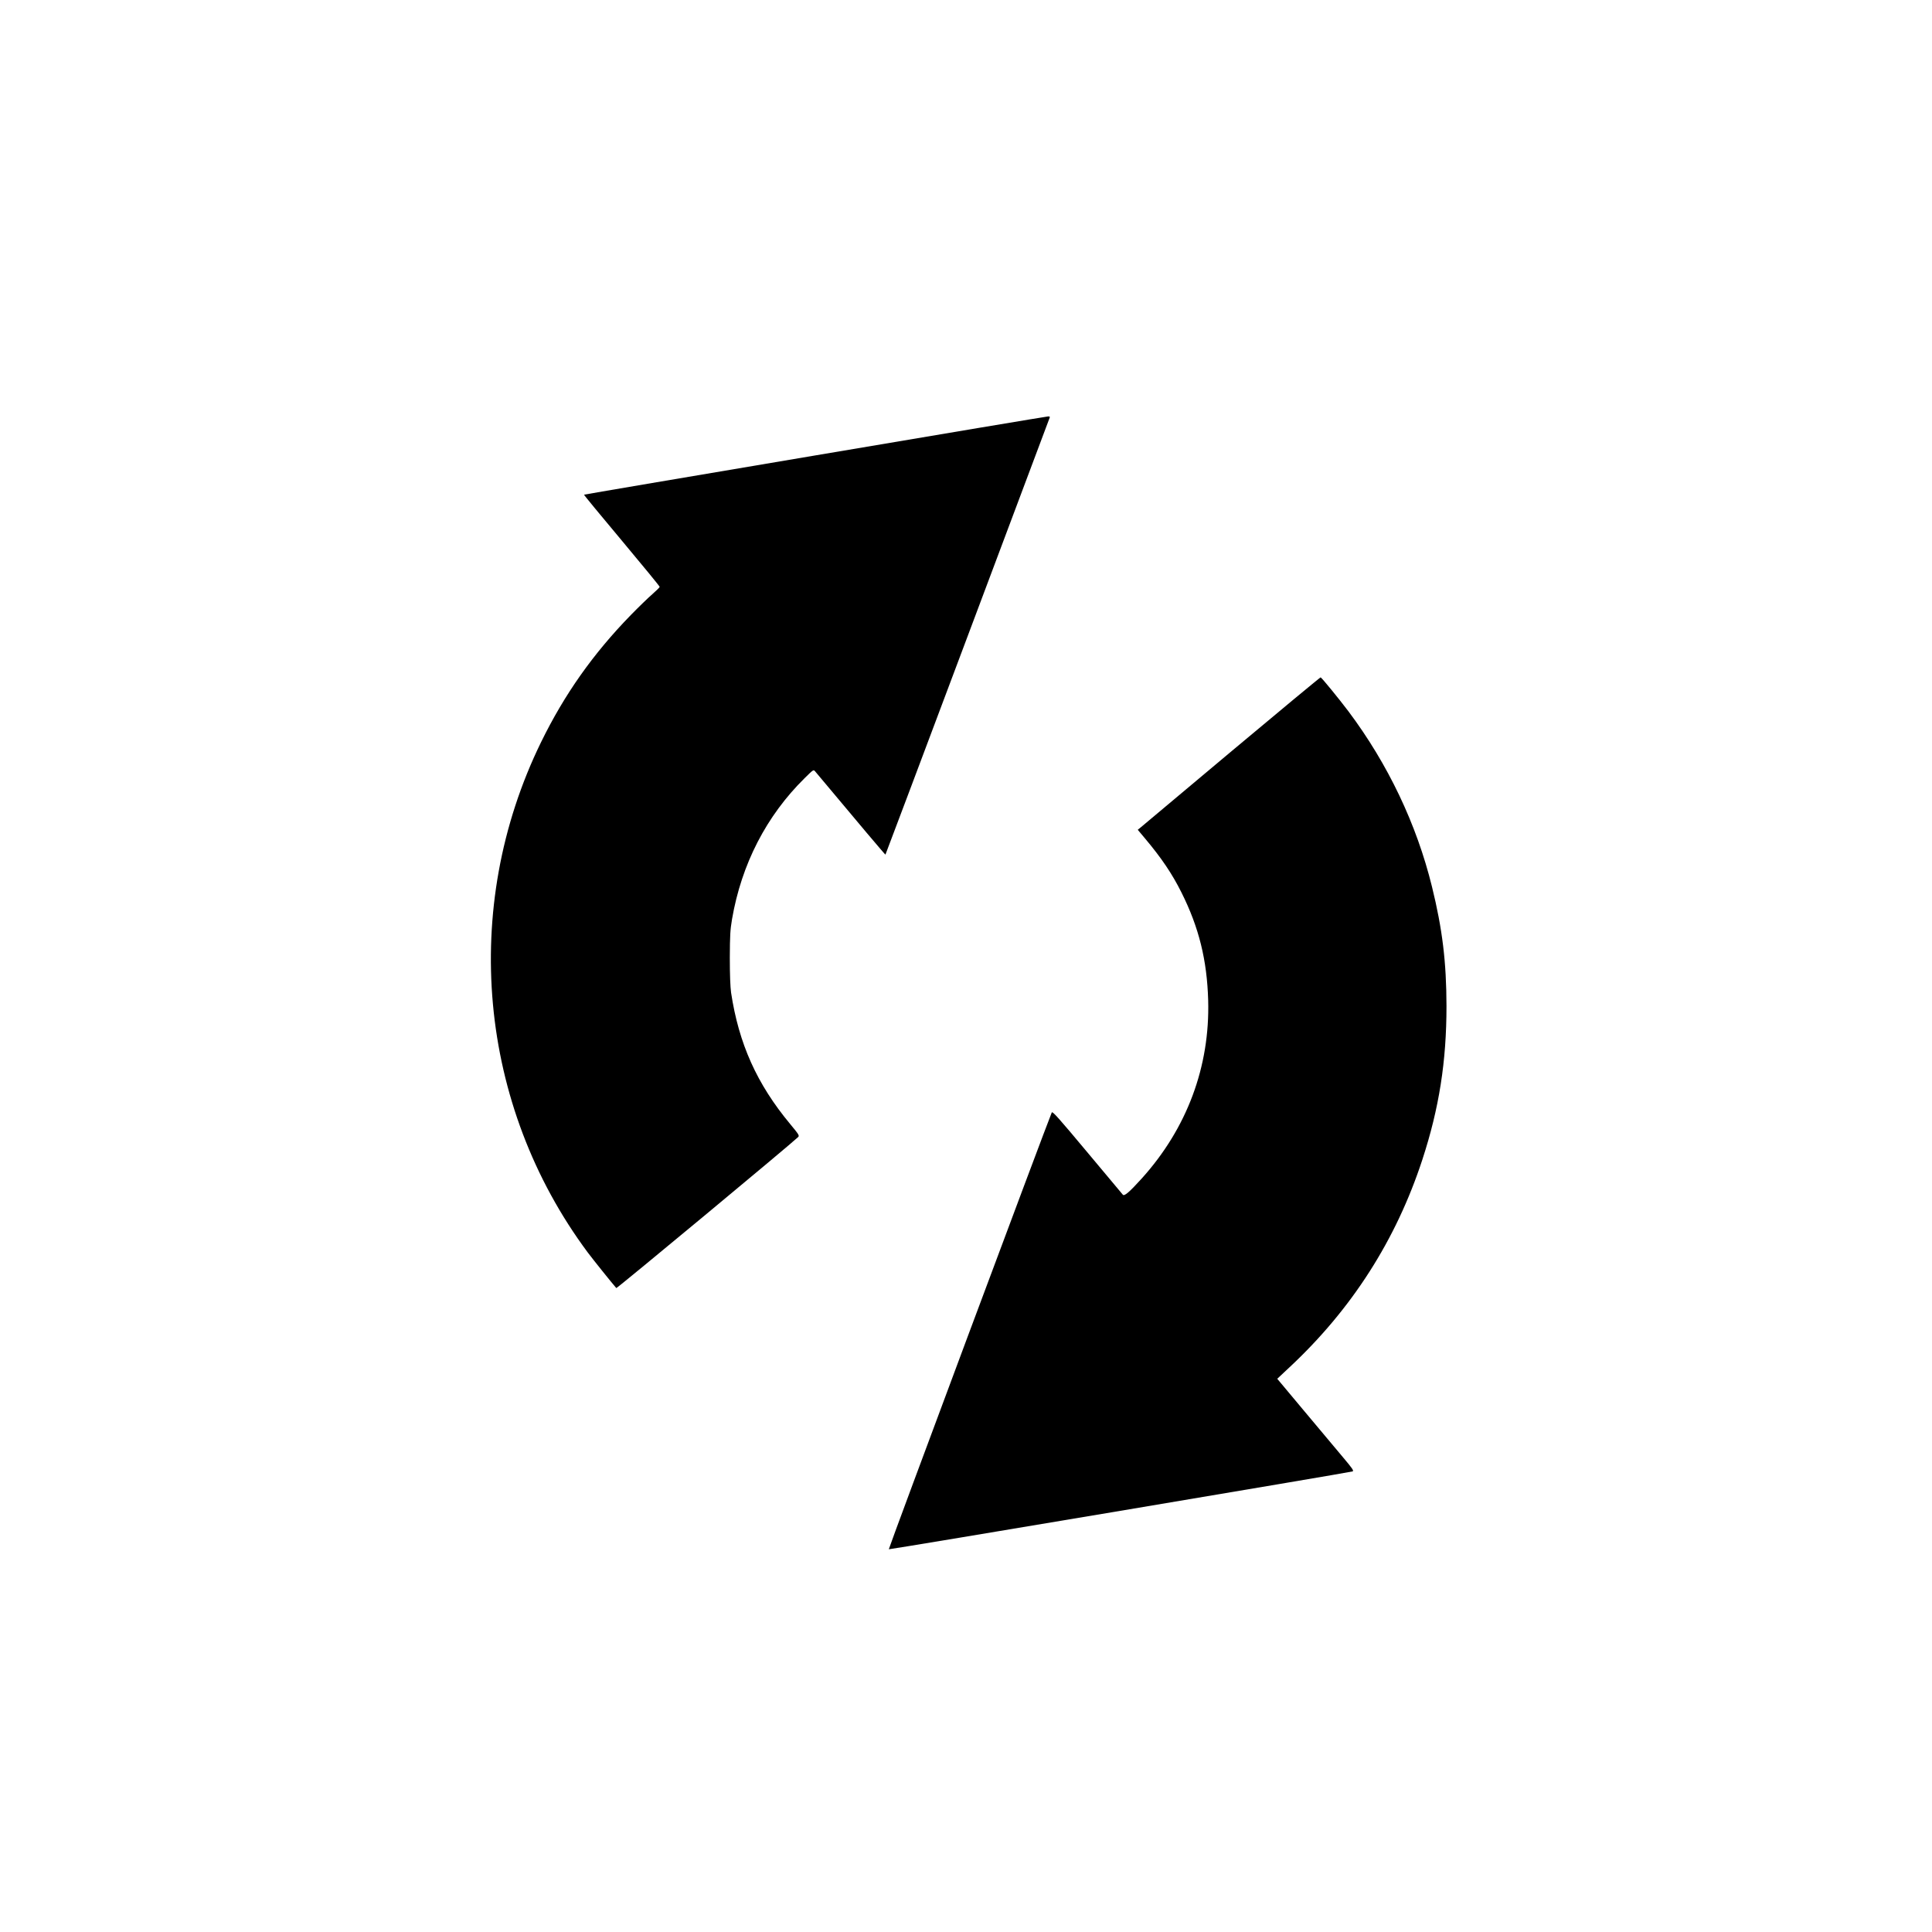 <?xml version="1.0" standalone="no"?>
<!DOCTYPE svg PUBLIC "-//W3C//DTD SVG 20010904//EN"
 "http://www.w3.org/TR/2001/REC-SVG-20010904/DTD/svg10.dtd">
<svg version="1.0" xmlns="http://www.w3.org/2000/svg"
 width="2000pt" height="2000pt" viewBox="0 0 2000 2000"
 preserveAspectRatio="xMidYMid meet">

<g transform="translate(0,2000) scale(0.1,-0.1)"
fill="#000000" stroke="none">
<path d="M8437 15285 c-1313 -221 -2389 -404 -2391 -406 -3 -2 173 -215 390
-474 216 -258 393 -474 393 -480 0 -5 -34 -39 -75 -75 -42 -36 -142 -133 -223
-216 -390 -400 -688 -821 -931 -1319 -837 -1714 -650 -3755 484 -5280 64 -85
244 -309 296 -369 6 -6 1805 1488 1882 1563 15 15 9 25 -83 136 -344 414 -531
831 -611 1360 -8 59 -13 183 -13 360 1 233 4 288 23 400 98 570 356 1070 752
1460 89 88 91 90 108 70 448 -536 726 -865 728 -862 2 2 383 1015 848 2253
464 1237 847 2257 851 2267 6 13 2 17 -16 16 -13 0 -1098 -182 -2412 -404z"/>
<path d="M12754 12228 c-501 -420 -925 -775 -943 -791 l-33 -27 74 -88 c173
-206 281 -366 379 -562 180 -360 264 -698 276 -1115 19 -687 -220 -1327 -689
-1846 -125 -138 -178 -184 -194 -167 -6 7 -172 206 -370 442 -295 353 -359
425 -366 410 -54 -127 -1693 -4520 -1687 -4522 10 -4 4778 796 4801 806 15 6
-2 31 -100 147 -64 77 -244 291 -399 476 l-281 336 126 118 c646 603 1104
1319 1376 2150 174 532 250 1017 250 1590 -1 456 -42 796 -150 1235 -159 647
-455 1269 -864 1815 -98 130 -276 348 -289 353 -4 1 -417 -341 -917 -760z"/>
</g>
</svg>
